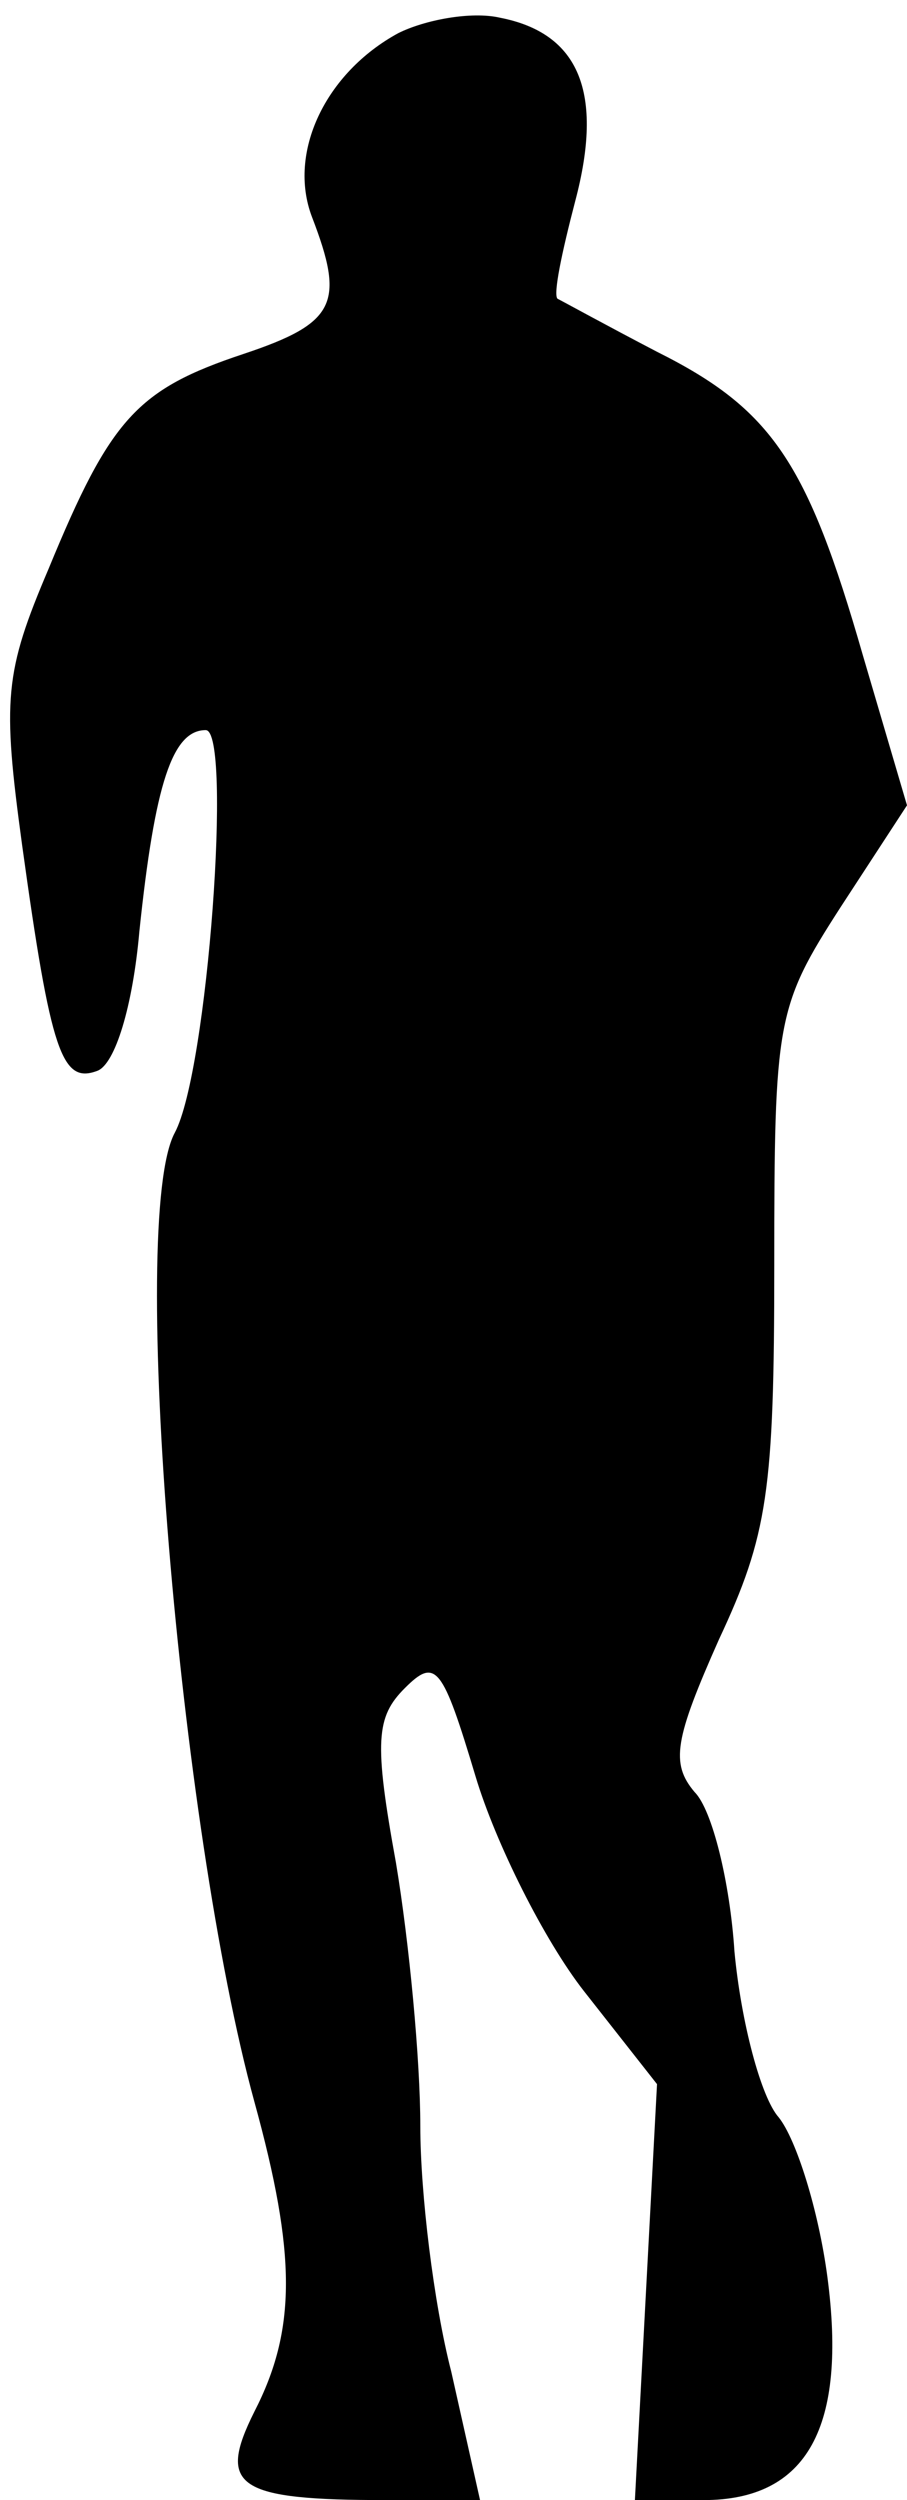<?xml version="1.0" standalone="no"?>
<!DOCTYPE svg PUBLIC "-//W3C//DTD SVG 20010904//EN"
 "http://www.w3.org/TR/2001/REC-SVG-20010904/DTD/svg10.dtd">
<svg version="1.0" xmlns="http://www.w3.org/2000/svg"
 width="41pt" height="113pt" viewBox="0 0 41 113"
 preserveAspectRatio="xMidYMid meet">
<g transform="translate(0,113) scale(0.1,-0.1)"
fill="#000000" stroke="none">
<path fill="#000000" stroke="none" d="M180 1115 c-33 -18 -50 -54 -39 -83 15
-39 11 -48 -31 -62 -48 -16 -60 -29 -88 -97 -20 -47 -21 -59 -12 -125 13 -94
18 -108 34 -102 8 3 16 29 19 63 7 67 15 91 30 91 12 0 1 -154 -14 -182 -21
-39 2 -314 36 -438 19 -69 19 -103 0 -140 -17 -34 -8 -40 60 -40 l42 0 -13 58
c-8 31 -14 81 -14 111 0 30 -5 83 -11 119 -10 55 -9 66 4 79 14 14 17 10 32
-40 9 -30 31 -74 49 -97 l33 -42 -5 -94 -5 -94 31 0 c47 0 65 33 56 101 -4 30
-14 62 -22 72 -8 9 -17 43 -20 75 -2 31 -10 64 -18 72 -11 13 -9 24 11 69 22
47 25 67 25 169 0 111 1 117 30 162 l30 46 -20 68 c-25 87 -41 111 -93 137
-23 12 -43 23 -45 24 -2 2 2 21 8 44 13 49 2 76 -34 83 -13 3 -34 -1 -46 -7z"/>
</g>
</svg>
